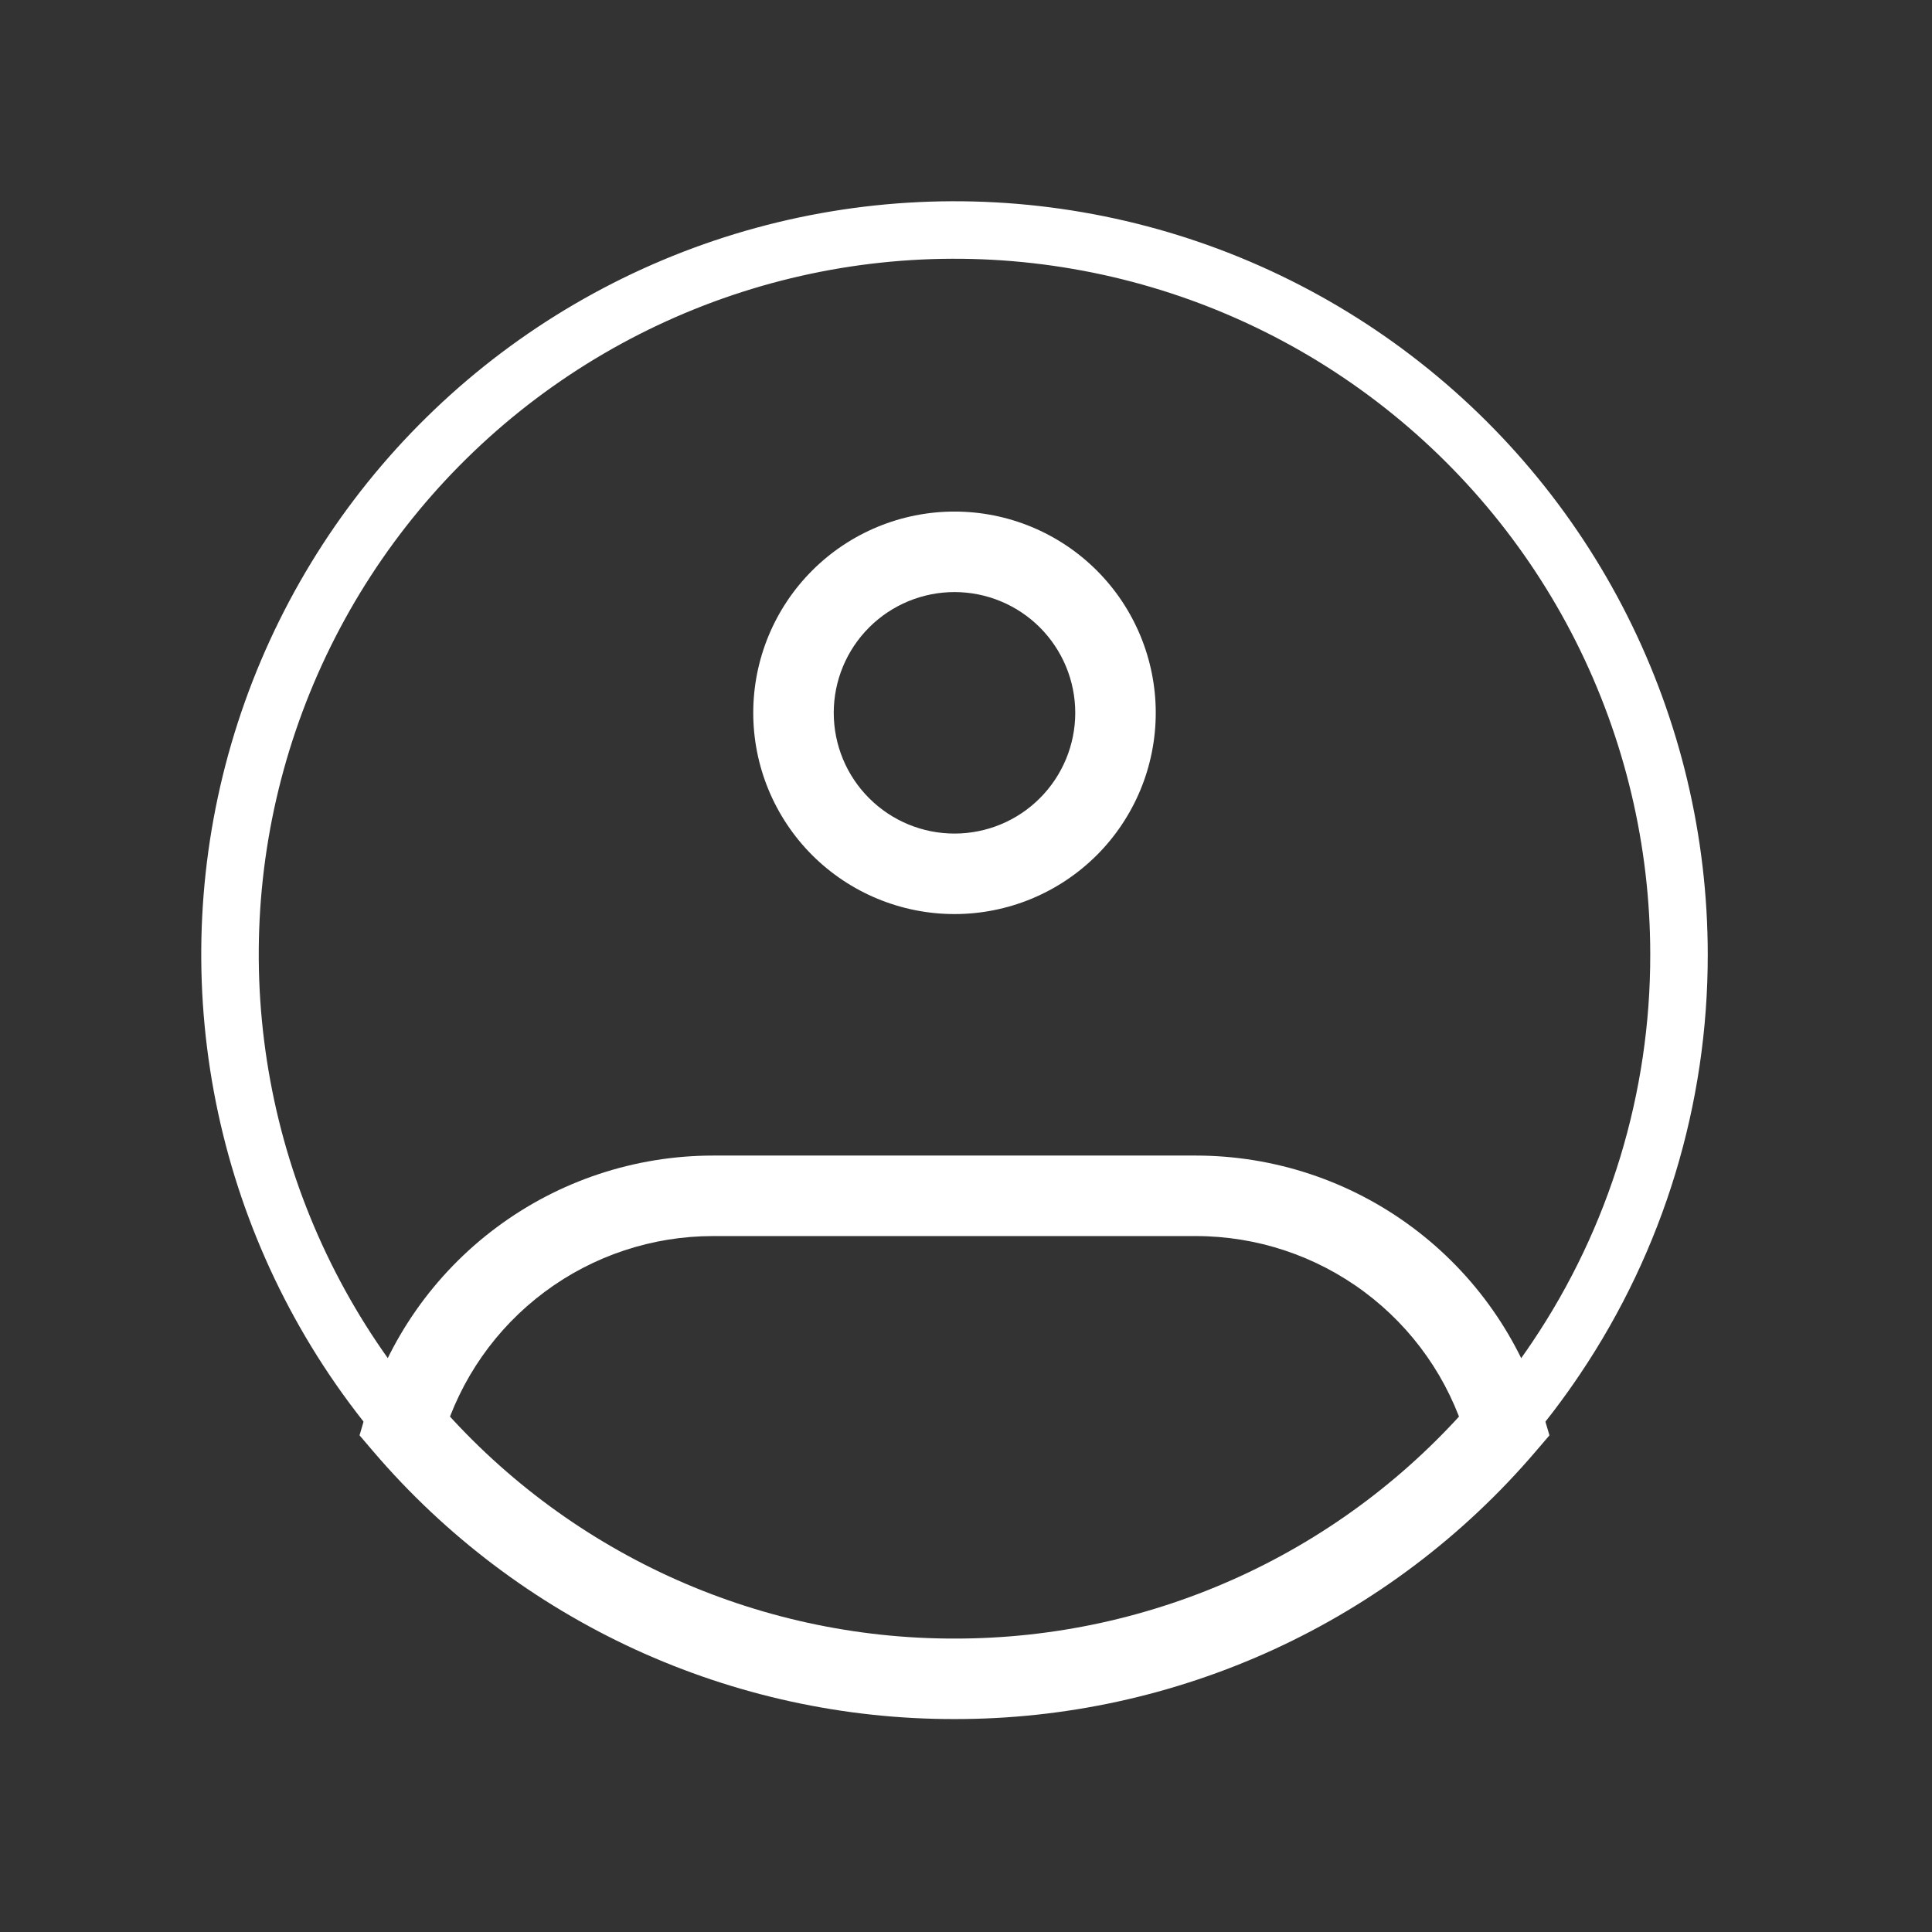 <svg width="42" height="42" viewBox="0 0 42 42" fill="none" xmlns="http://www.w3.org/2000/svg">
<rect x="0" y="0" width="42" height="42" fill="#333333" stroke="none"/>
<path d="M36.5 20.746C36.505 23.873 35.575 26.93 33.83 29.524C32.39 31.672 30.443 33.431 28.162 34.647C25.881 35.863 23.335 36.498 20.75 36.496C18.165 36.498 15.619 35.863 13.338 34.647C11.057 33.431 9.11 31.672 7.67 29.524C6.3 27.481 5.427 25.145 5.122 22.704C4.816 20.262 5.087 17.783 5.913 15.465C6.739 13.148 8.096 11.055 9.876 9.357C11.655 7.658 13.809 6.4 16.162 5.683C18.516 4.966 21.005 4.811 23.43 5.23C25.854 5.648 28.147 6.629 30.124 8.094C32.101 9.558 33.708 11.465 34.815 13.662C35.922 15.86 36.499 18.286 36.5 20.746Z" stroke="white" stroke-width="1.25"/>
<path d="M23.375 15.496C23.375 16.192 23.098 16.86 22.606 17.352C22.114 17.845 21.446 18.121 20.75 18.121V19.871C21.325 19.871 21.893 19.758 22.424 19.538C22.955 19.318 23.437 18.996 23.844 18.59C24.25 18.184 24.572 17.701 24.792 17.171C25.012 16.64 25.125 16.071 25.125 15.496H23.375ZM20.75 18.121C20.054 18.121 19.386 17.845 18.894 17.352C18.401 16.86 18.125 16.192 18.125 15.496H16.375C16.375 16.071 16.488 16.64 16.708 17.171C16.928 17.701 17.25 18.184 17.656 18.59C18.477 19.41 19.59 19.871 20.75 19.871V18.121ZM18.125 15.496C18.125 14.8 18.401 14.133 18.894 13.64C19.386 13.148 20.054 12.871 20.75 12.871V11.121C19.59 11.121 18.477 11.582 17.656 12.403C16.836 13.223 16.375 14.336 16.375 15.496H18.125ZM20.75 12.871C21.446 12.871 22.114 13.148 22.606 13.64C23.098 14.133 23.375 14.8 23.375 15.496H25.125C25.125 14.336 24.664 13.223 23.844 12.403C23.023 11.582 21.91 11.121 20.75 11.121V12.871ZM8.79 30.994L7.95 30.746L7.816 31.203L8.125 31.565L8.79 30.994ZM32.709 30.994L33.374 31.565L33.684 31.203L33.548 30.746L32.709 30.994ZM15.5 26.871H26V25.121H15.5V26.871ZM15.5 25.121C13.804 25.122 12.154 25.669 10.794 26.683C9.434 27.696 8.436 29.121 7.95 30.746L9.629 31.245C10.007 29.981 10.782 28.873 11.84 28.085C12.897 27.297 14.181 26.871 15.5 26.871V25.121ZM20.75 35.621C18.603 35.624 16.482 35.16 14.531 34.263C12.581 33.365 10.849 32.056 9.454 30.424L8.125 31.565C9.685 33.388 11.621 34.851 13.8 35.854C15.98 36.856 18.351 37.374 20.75 37.371V35.621ZM26 26.871C27.319 26.872 28.603 27.297 29.661 28.086C30.719 28.874 31.494 29.982 31.871 31.246L33.548 30.746C33.063 29.121 32.066 27.696 30.706 26.683C29.346 25.669 27.696 25.122 26 25.121V26.871ZM32.046 30.424C30.651 32.056 28.919 33.365 26.969 34.263C25.018 35.16 22.897 35.624 20.75 35.621V37.371C23.149 37.374 25.52 36.856 27.7 35.854C29.879 34.851 31.815 33.388 33.374 31.565L32.046 30.424Z" fill="white"/>
</svg>

